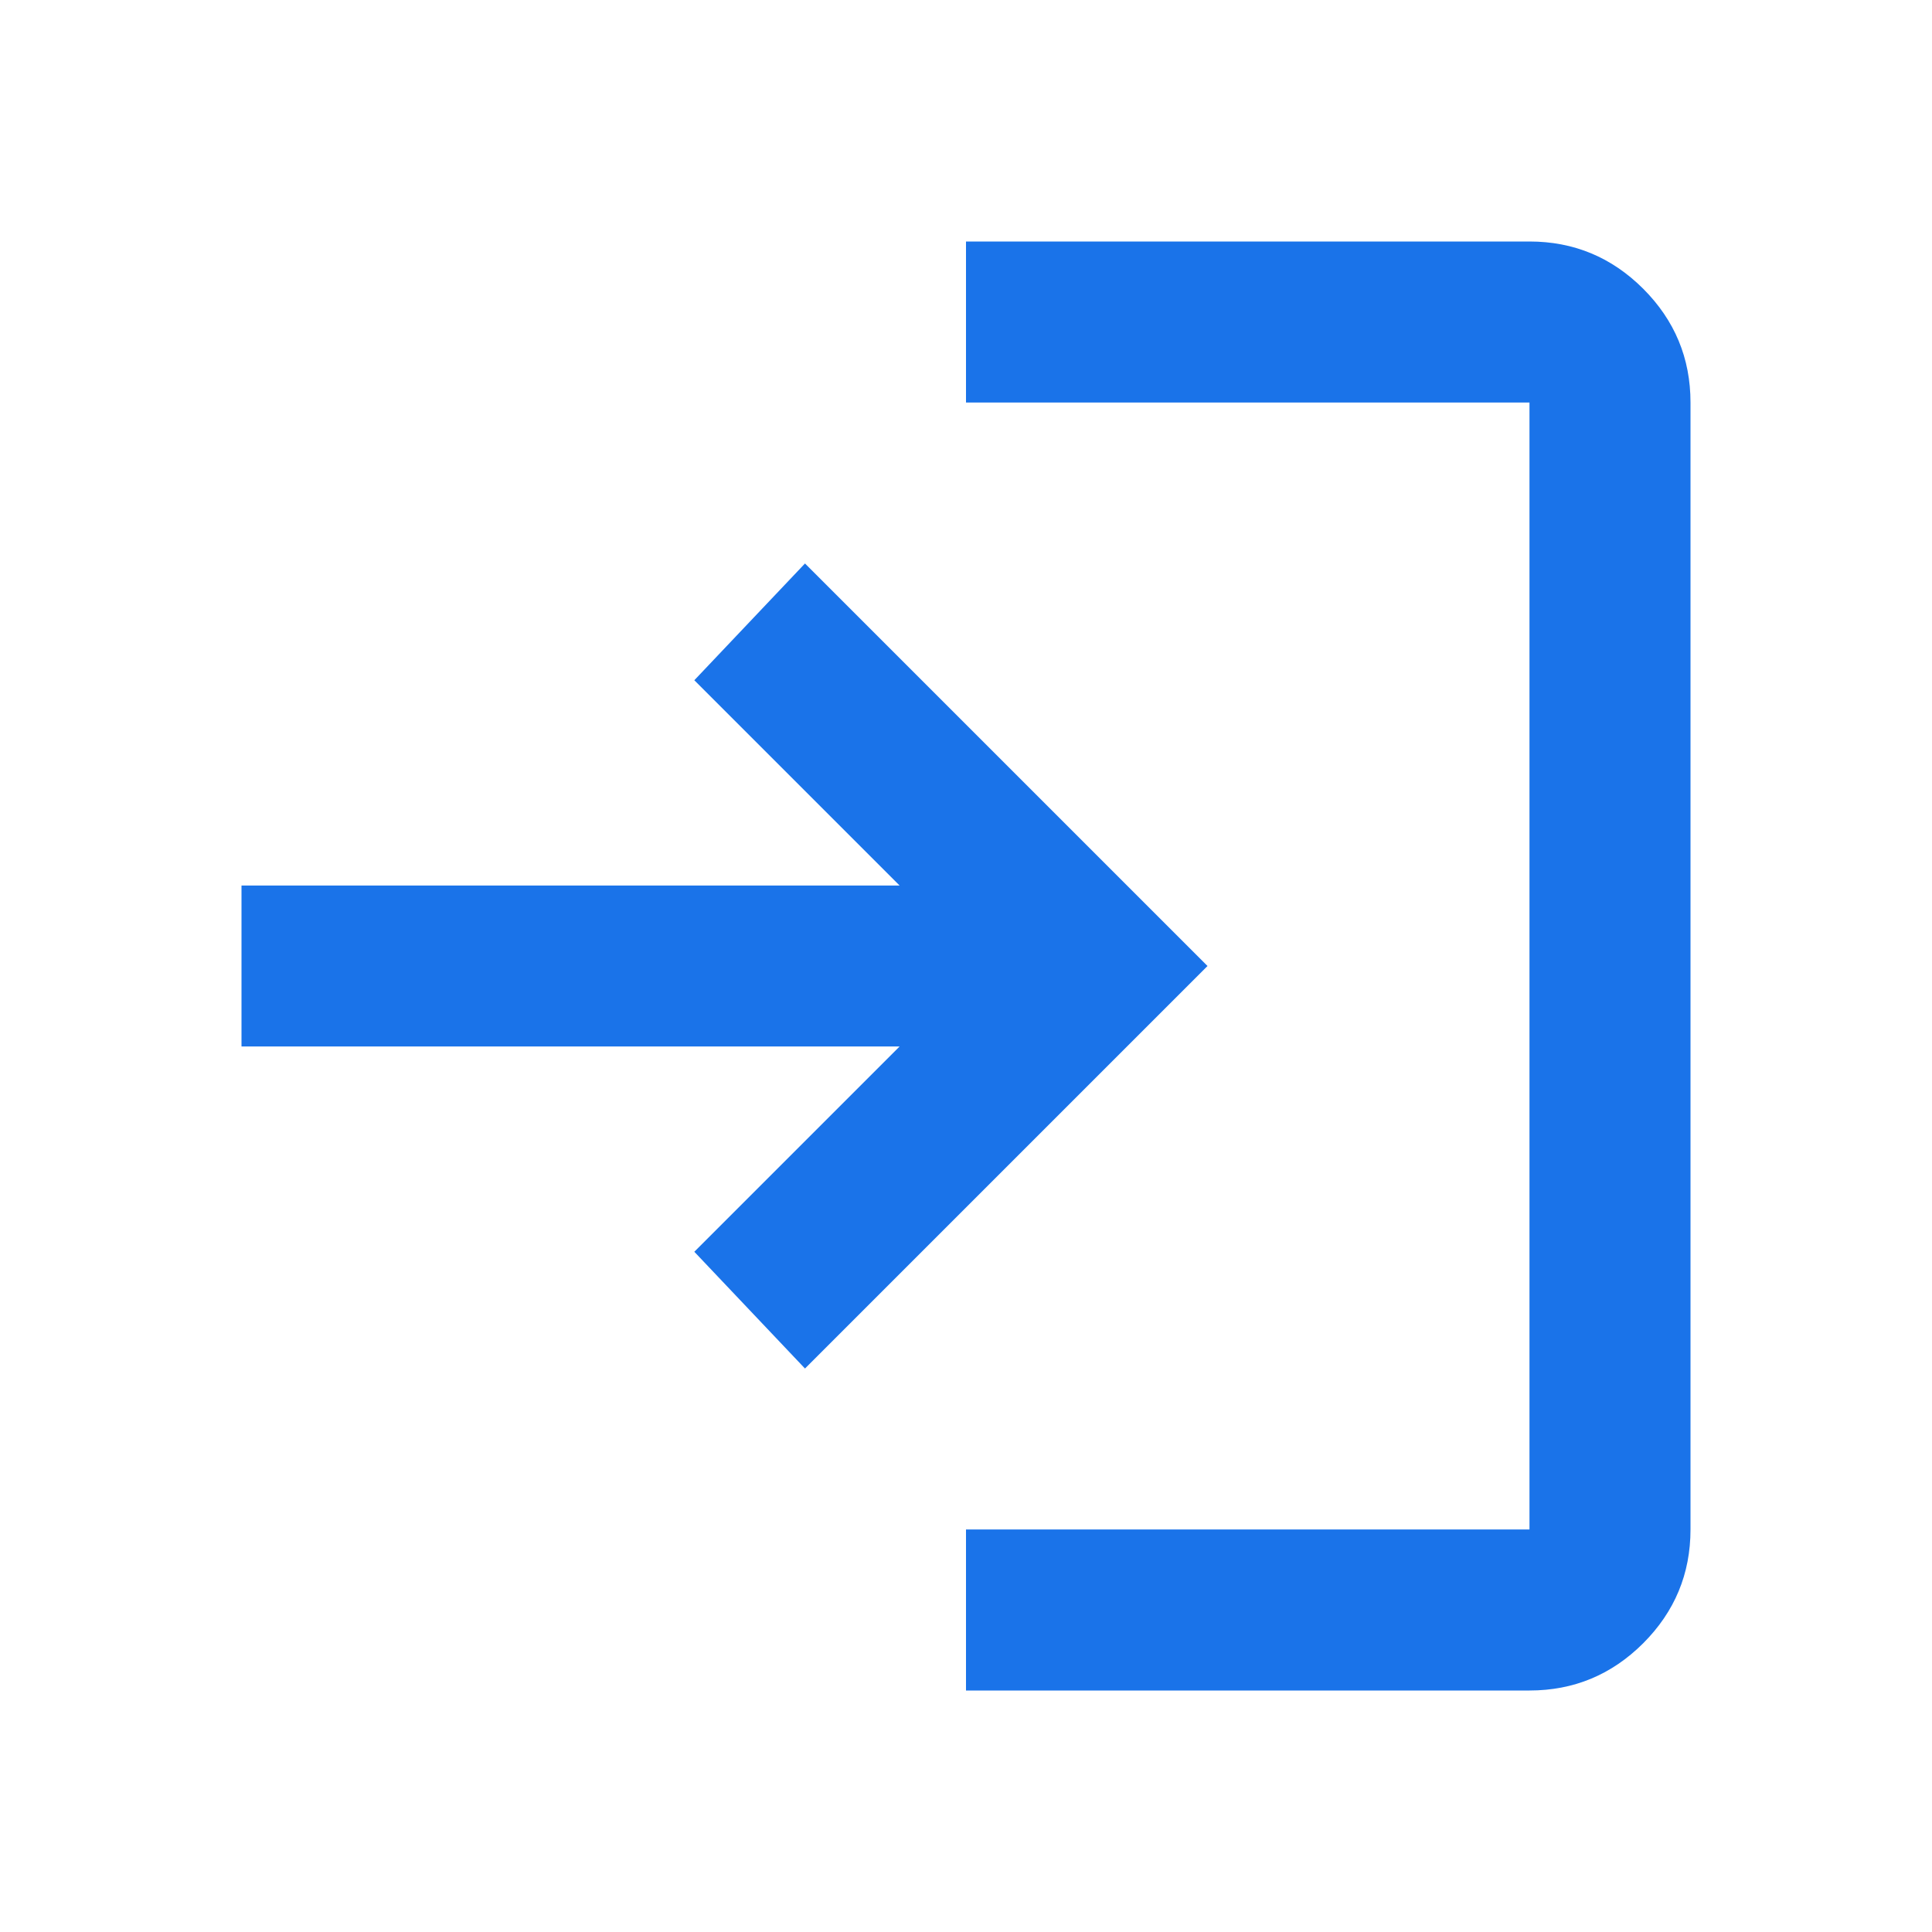 <svg width="32" height="32" viewBox="0 0 32 32" fill="none" xmlns="http://www.w3.org/2000/svg">
<mask id="mask0_2102_185" style="mask-type:alpha" maskUnits="userSpaceOnUse" x="0" y="0" width="32" height="32">
<rect width="32" height="32" fill="#1A73E9"/>
</mask>
<g mask="url(#mask0_2102_185)">
<path d="M16 28V25.333H25.333V6.667H16V4H25.333C26.067 4 26.694 4.261 27.217 4.783C27.739 5.306 28 5.933 28 6.667V25.333C28 26.067 27.739 26.694 27.217 27.217C26.694 27.739 26.067 28 25.333 28H16ZM13.333 22.667L11.5 20.733L14.9 17.333H4V14.667H14.9L11.5 11.267L13.333 9.333L20 16L13.333 22.667Z" fill="#1A73E9"/>
</g>
</svg>
